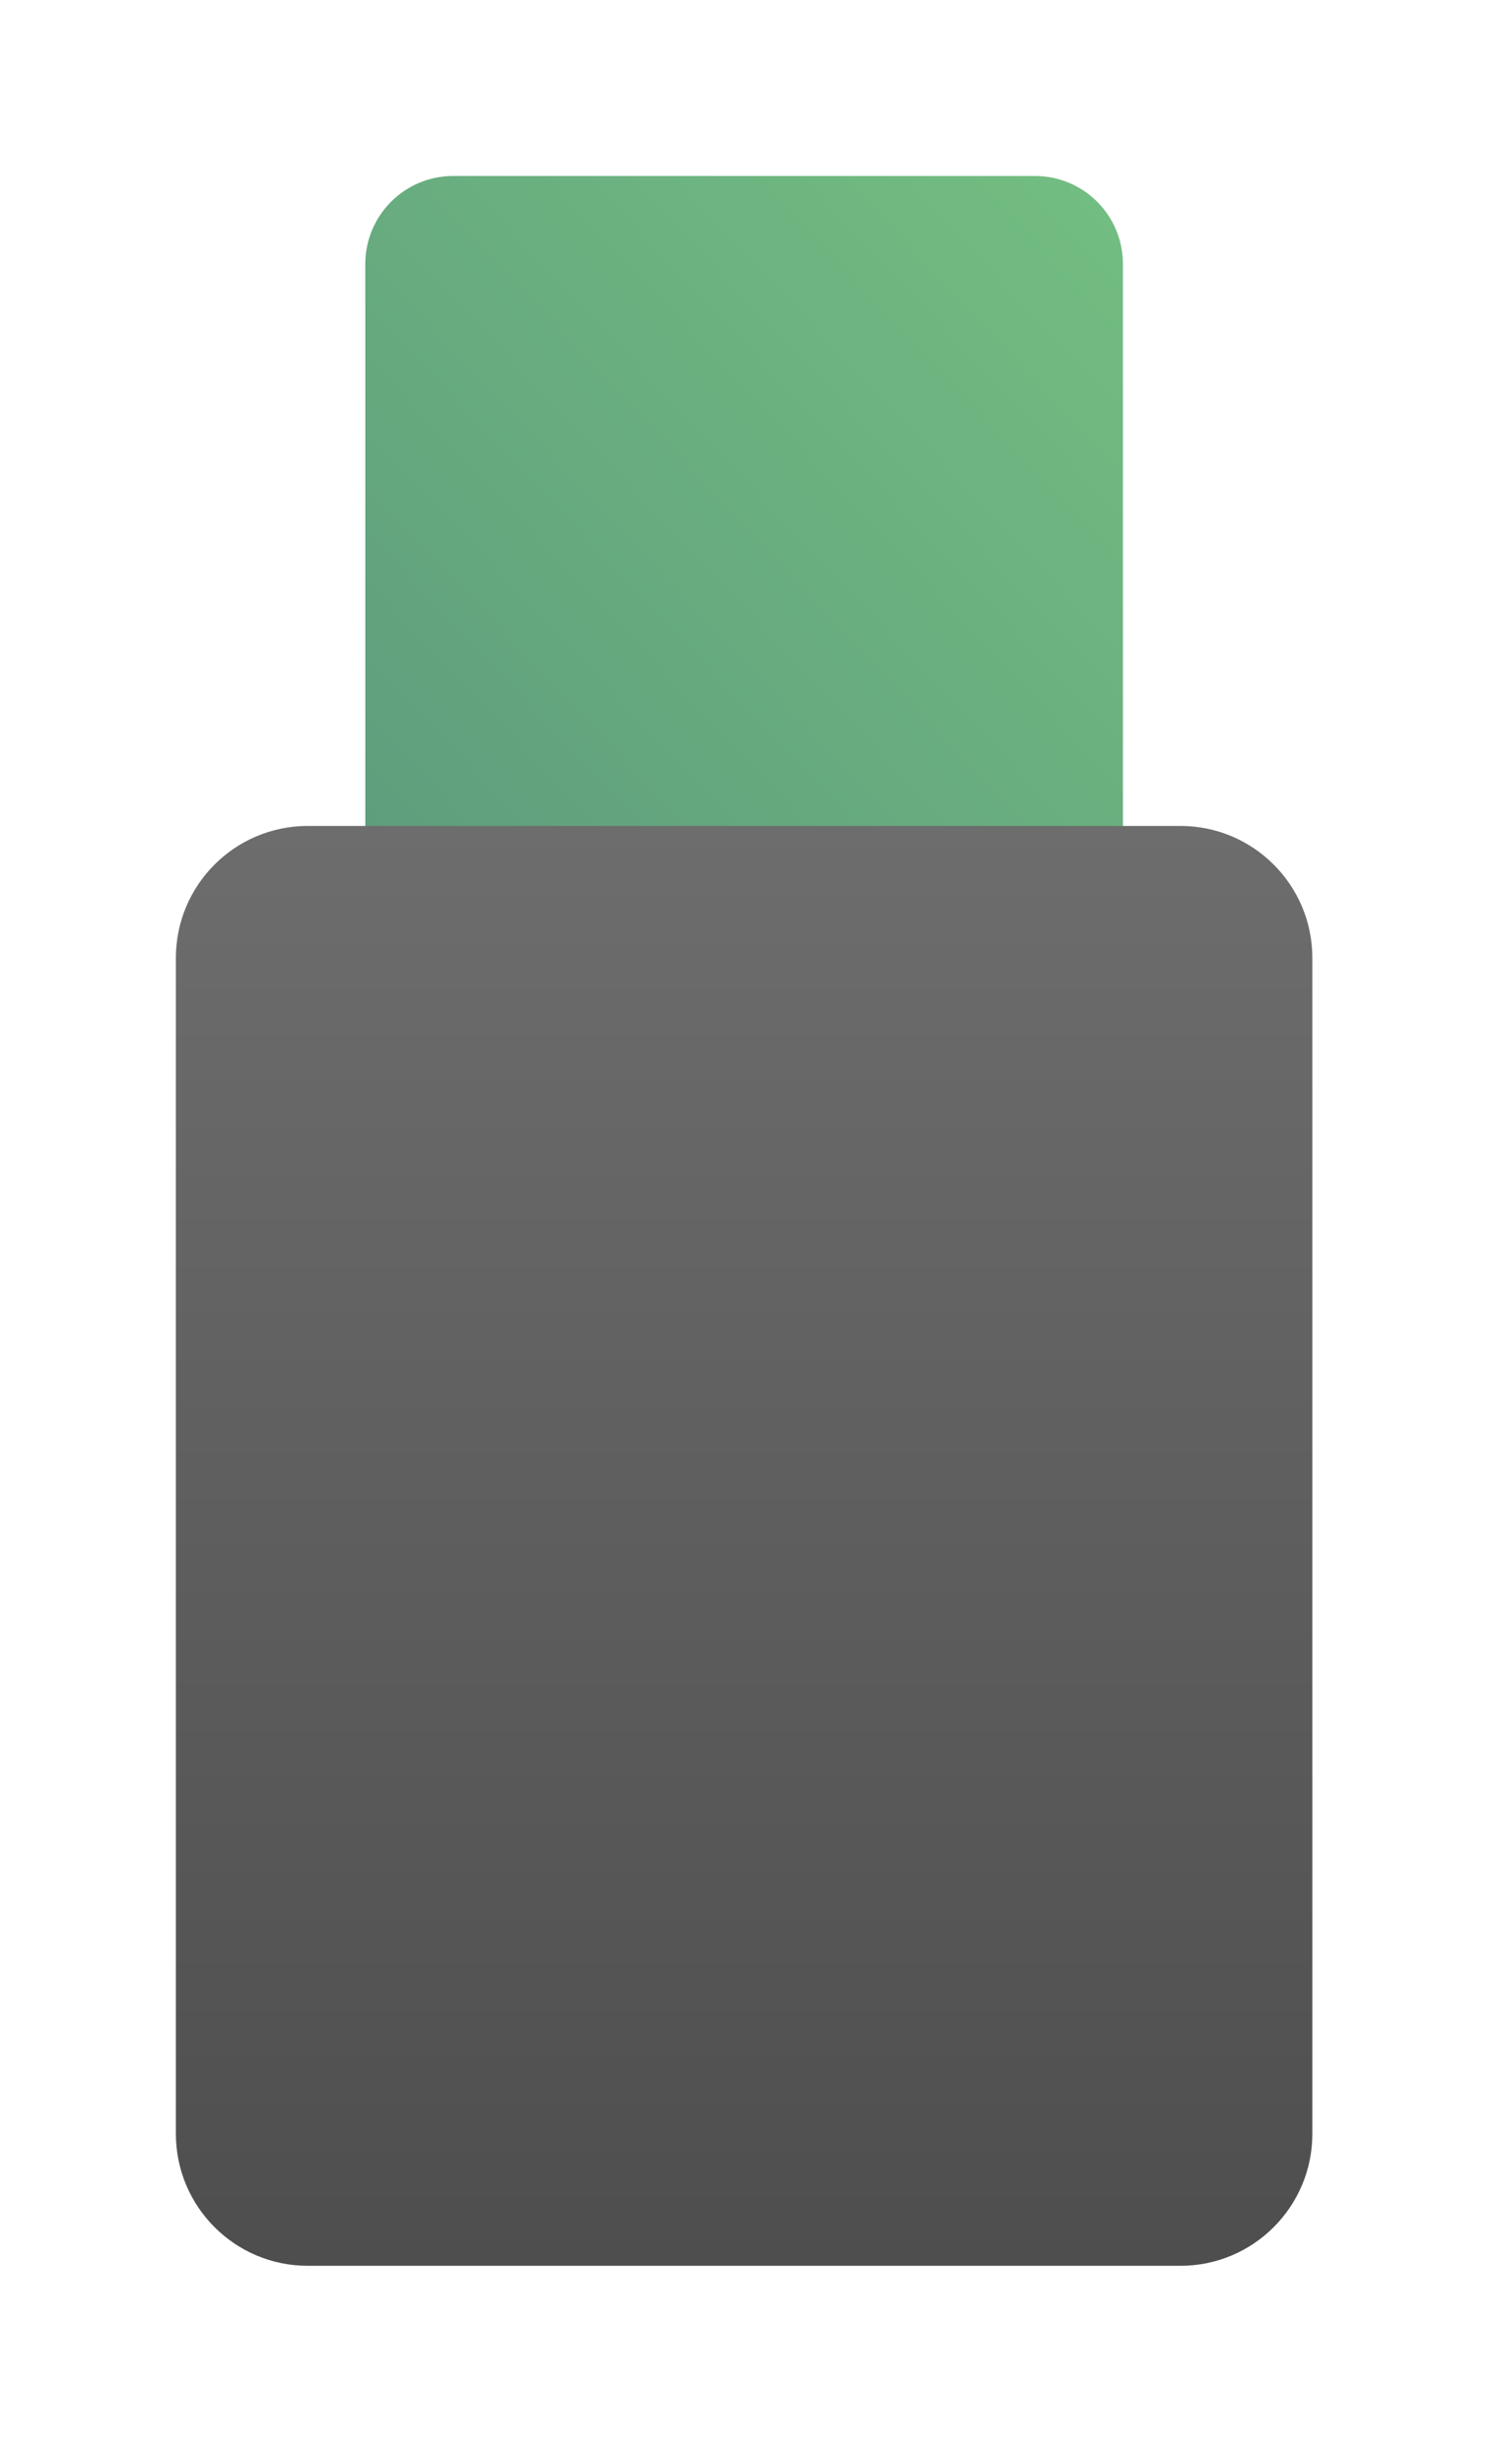 <svg width="34" height="56" viewBox="0 0 34 56" fill="none" xmlns="http://www.w3.org/2000/svg">
<g filter="url(#filter0_d)">
<path d="M8.308 5C8.308 3.895 9.203 3 10.308 3H23.538C24.643 3 25.538 3.895 25.538 5V19.364H8.308V5Z" fill="url(#paint0_linear)"/>
<g filter="url(#filter1_d)">
<path d="M26.846 18.273H7C5.343 18.273 4 19.616 4 21.273V48C4 49.656 5.343 51 7 51H26.846C28.503 51 29.846 49.656 29.846 48V21.273C29.846 19.616 28.503 18.273 26.846 18.273Z" fill="url(#paint1_linear)"/>
</g>
</g>
<defs>
<filter id="filter0_d" x="0" y="0" width="33.846" height="56" filterUnits="userSpaceOnUse" color-interpolation-filters="sRGB">
<feFlood flood-opacity="0" result="BackgroundImageFix"/>
<feColorMatrix in="SourceAlpha" type="matrix" values="0 0 0 0 0 0 0 0 0 0 0 0 0 0 0 0 0 0 127 0"/>
<feOffset dy="1"/>
<feGaussianBlur stdDeviation="2"/>
<feColorMatrix type="matrix" values="0 0 0 0 0 0 0 0 0 0 0 0 0 0 0 0 0 0 0.25 0"/>
<feBlend mode="normal" in2="BackgroundImageFix" result="effect1_dropShadow"/>
<feBlend mode="normal" in="SourceGraphic" in2="effect1_dropShadow" result="shape"/>
</filter>
<filter id="filter1_d" x="3" y="16.773" width="27.846" height="34.727" filterUnits="userSpaceOnUse" color-interpolation-filters="sRGB">
<feFlood flood-opacity="0" result="BackgroundImageFix"/>
<feColorMatrix in="SourceAlpha" type="matrix" values="0 0 0 0 0 0 0 0 0 0 0 0 0 0 0 0 0 0 127 0"/>
<feOffset dy="-0.5"/>
<feGaussianBlur stdDeviation="0.5"/>
<feColorMatrix type="matrix" values="0 0 0 0 0 0 0 0 0 0 0 0 0 0 0 0 0 0 0.15 0"/>
<feBlend mode="normal" in2="BackgroundImageFix" result="effect1_dropShadow"/>
<feBlend mode="normal" in="SourceGraphic" in2="effect1_dropShadow" result="shape"/>
</filter>
<linearGradient id="paint0_linear" x1="25" y1="3.5" x2="8" y2="19.5" gradientUnits="userSpaceOnUse">
<stop stop-color="#72BD81"/>
<stop offset="1" stop-color="#5E9C7D"/>
</linearGradient>
<linearGradient id="paint1_linear" x1="16.923" y1="18.273" x2="16.923" y2="51" gradientUnits="userSpaceOnUse">
<stop stop-color="#6D6D6D"/>
<stop offset="1" stop-color="#4E4E4E"/>
</linearGradient>
</defs>
</svg>
